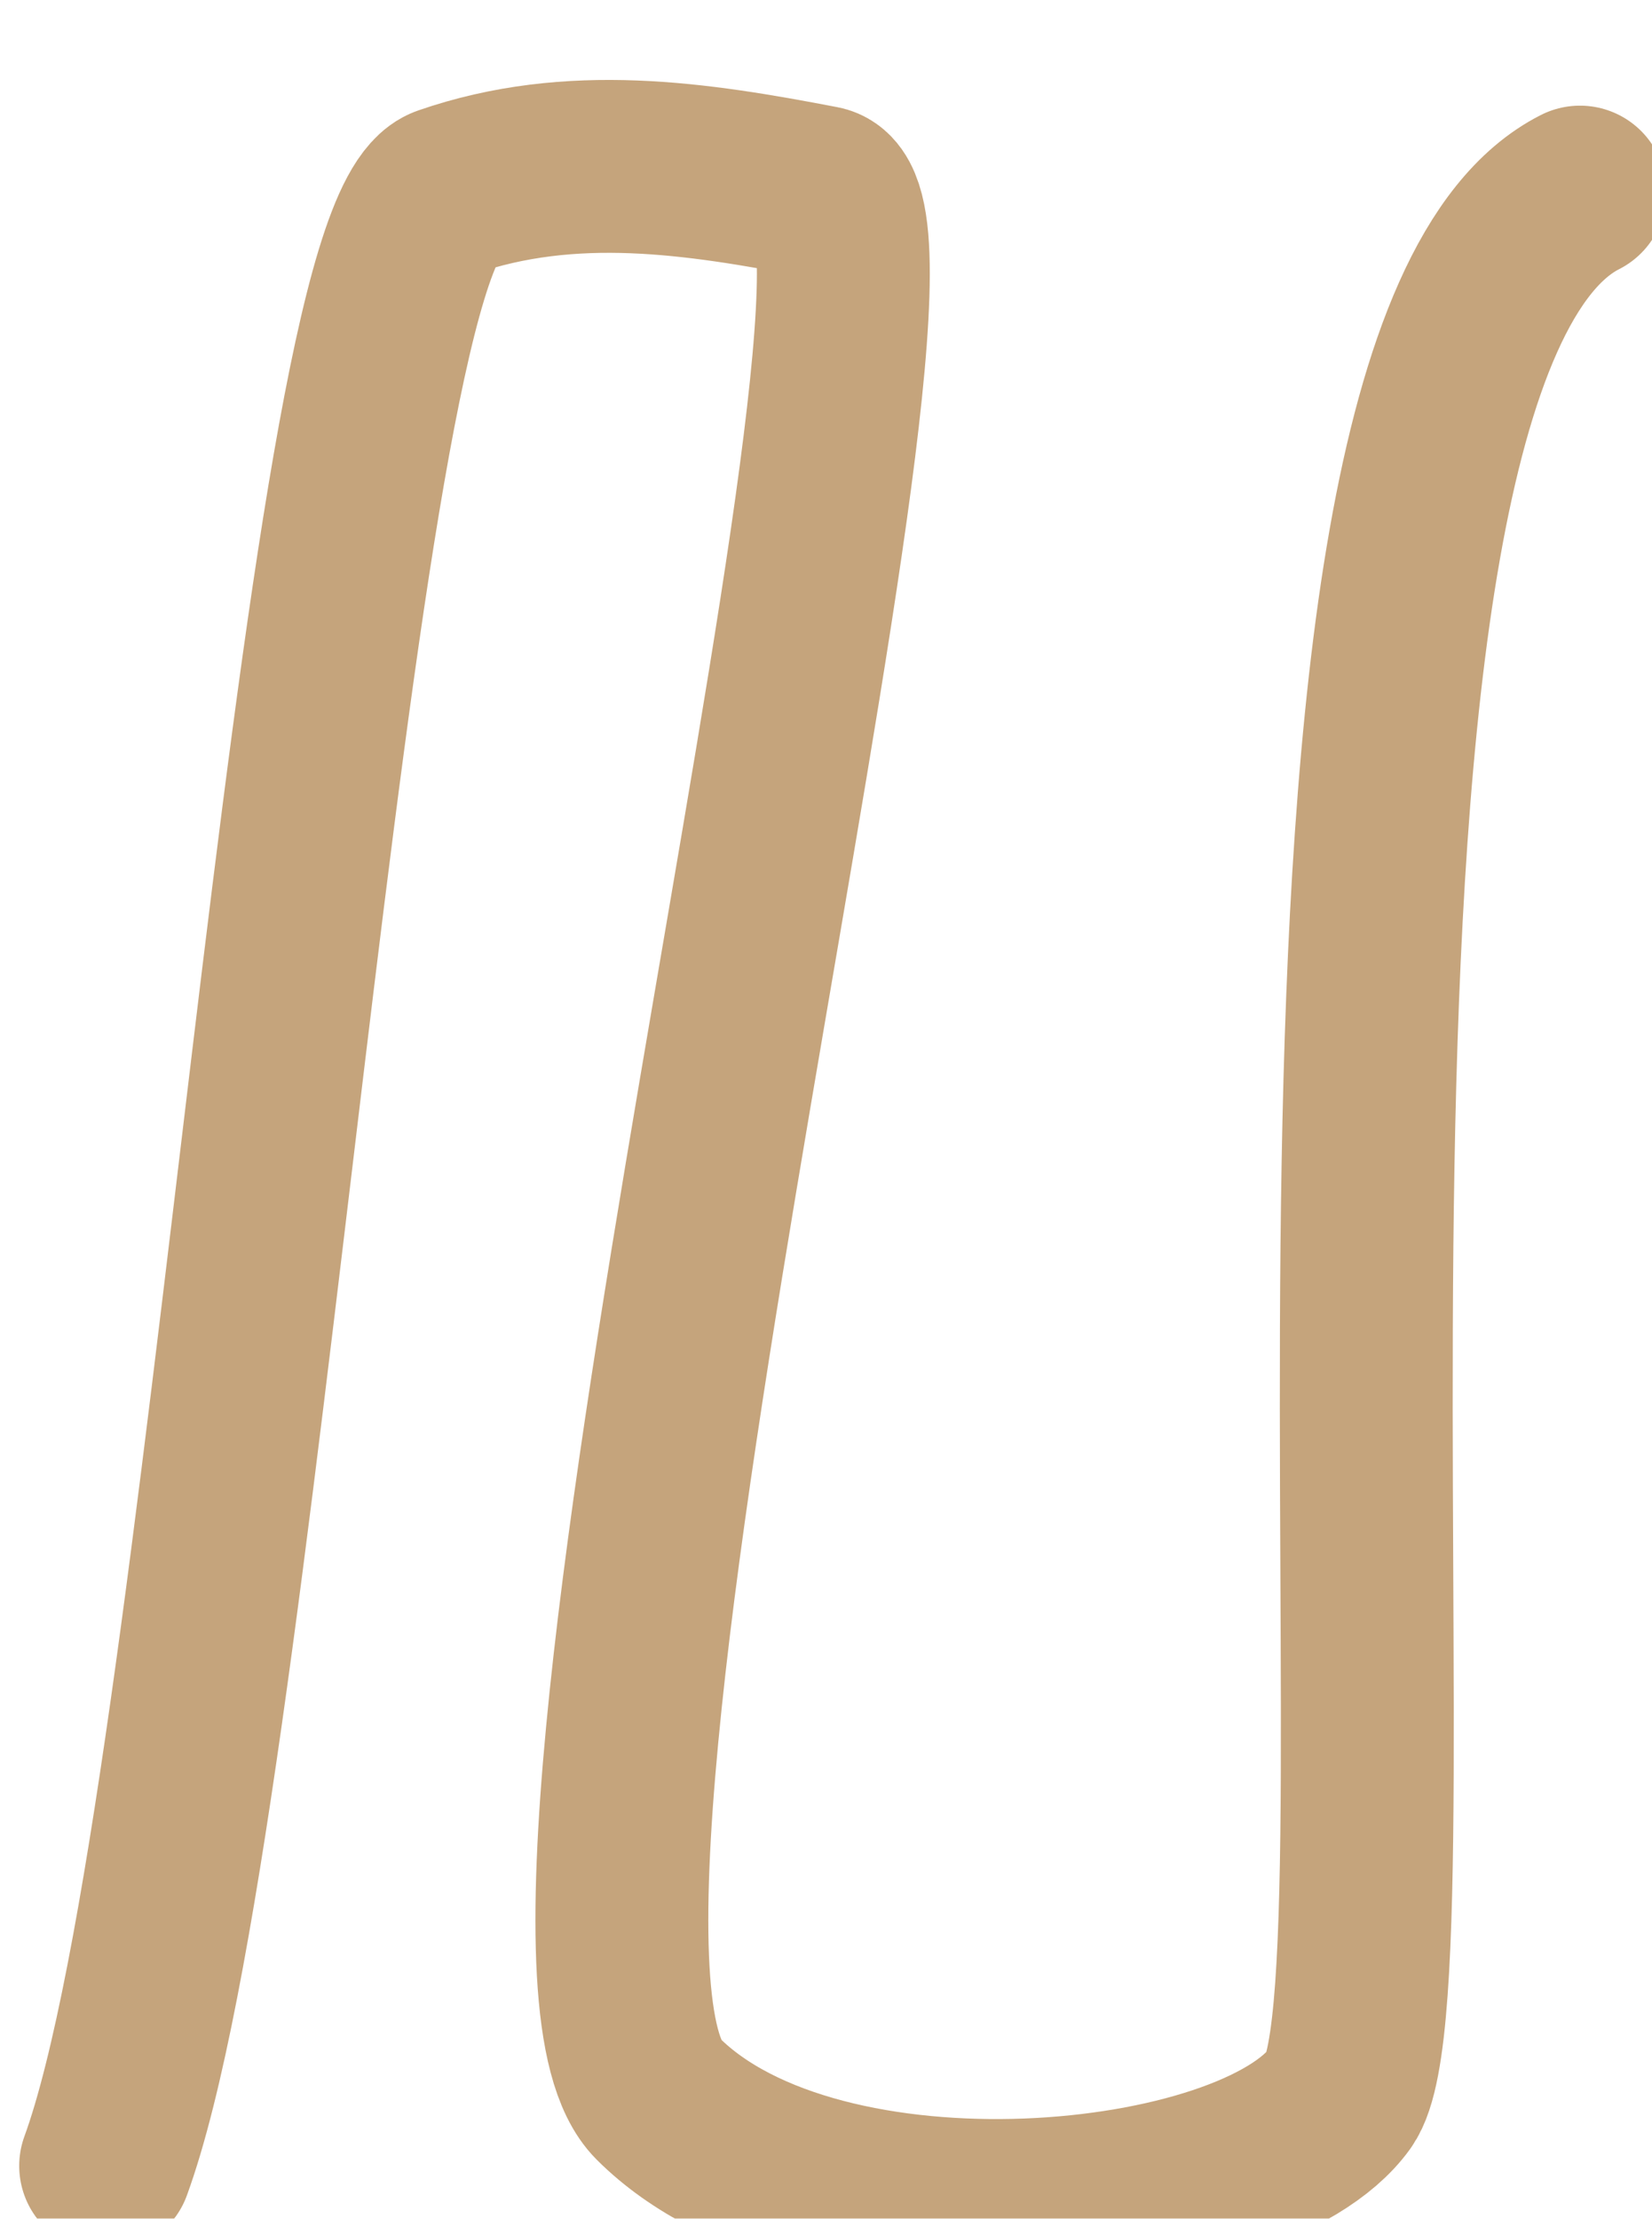 <svg width="172" height="231" viewBox="0 0 172 231" fill="none" xmlns="http://www.w3.org/2000/svg">
<g filter="url(#filter0_ii_548_143)">
<path d="M9 217.5C22.5 180.5 31.502 16.5 44.501 12C57.499 7.5 70.499 9.5 83.501 12C96.502 14.5 49.501 193.5 66.501 210.5C83.501 227.5 128.502 223 137.501 210.5C146.5 198 128 29.5 162.501 12" stroke="#C5A47C" stroke-width="18" stroke-linecap="round"/>
</g>
<defs>
<filter id="filter0_ii_548_143" x="-7.002" y="0.326" width="187.505" height="234.3" filterUnits="userSpaceOnUse" color-interpolation-filters="sRGB">
<feFlood flood-opacity="0" result="BackgroundImageFix"/>
<feBlend mode="normal" in="SourceGraphic" in2="BackgroundImageFix" result="shape"/>
<feColorMatrix in="SourceAlpha" type="matrix" values="0 0 0 0 0 0 0 0 0 0 0 0 0 0 0 0 0 0 127 0" result="hardAlpha"/>
<feOffset dx="9" dy="4"/>
<feGaussianBlur stdDeviation="4.85"/>
<feComposite in2="hardAlpha" operator="arithmetic" k2="-1" k3="1"/>
<feColorMatrix type="matrix" values="0 0 0 0 1 0 0 0 0 1 0 0 0 0 1 0 0 0 0.25 0"/>
<feBlend mode="normal" in2="shape" result="effect1_innerShadow_548_143"/>
<feColorMatrix in="SourceAlpha" type="matrix" values="0 0 0 0 0 0 0 0 0 0 0 0 0 0 0 0 0 0 127 0" result="hardAlpha"/>
<feOffset dx="-7" dy="4"/>
<feGaussianBlur stdDeviation="5.1"/>
<feComposite in2="hardAlpha" operator="arithmetic" k2="-1" k3="1"/>
<feColorMatrix type="matrix" values="0 0 0 0 0 0 0 0 0 0 0 0 0 0 0 0 0 0 0.35 0"/>
<feBlend mode="normal" in2="effect1_innerShadow_548_143" result="effect2_innerShadow_548_143"/>
</filter>
</defs>
</svg>
